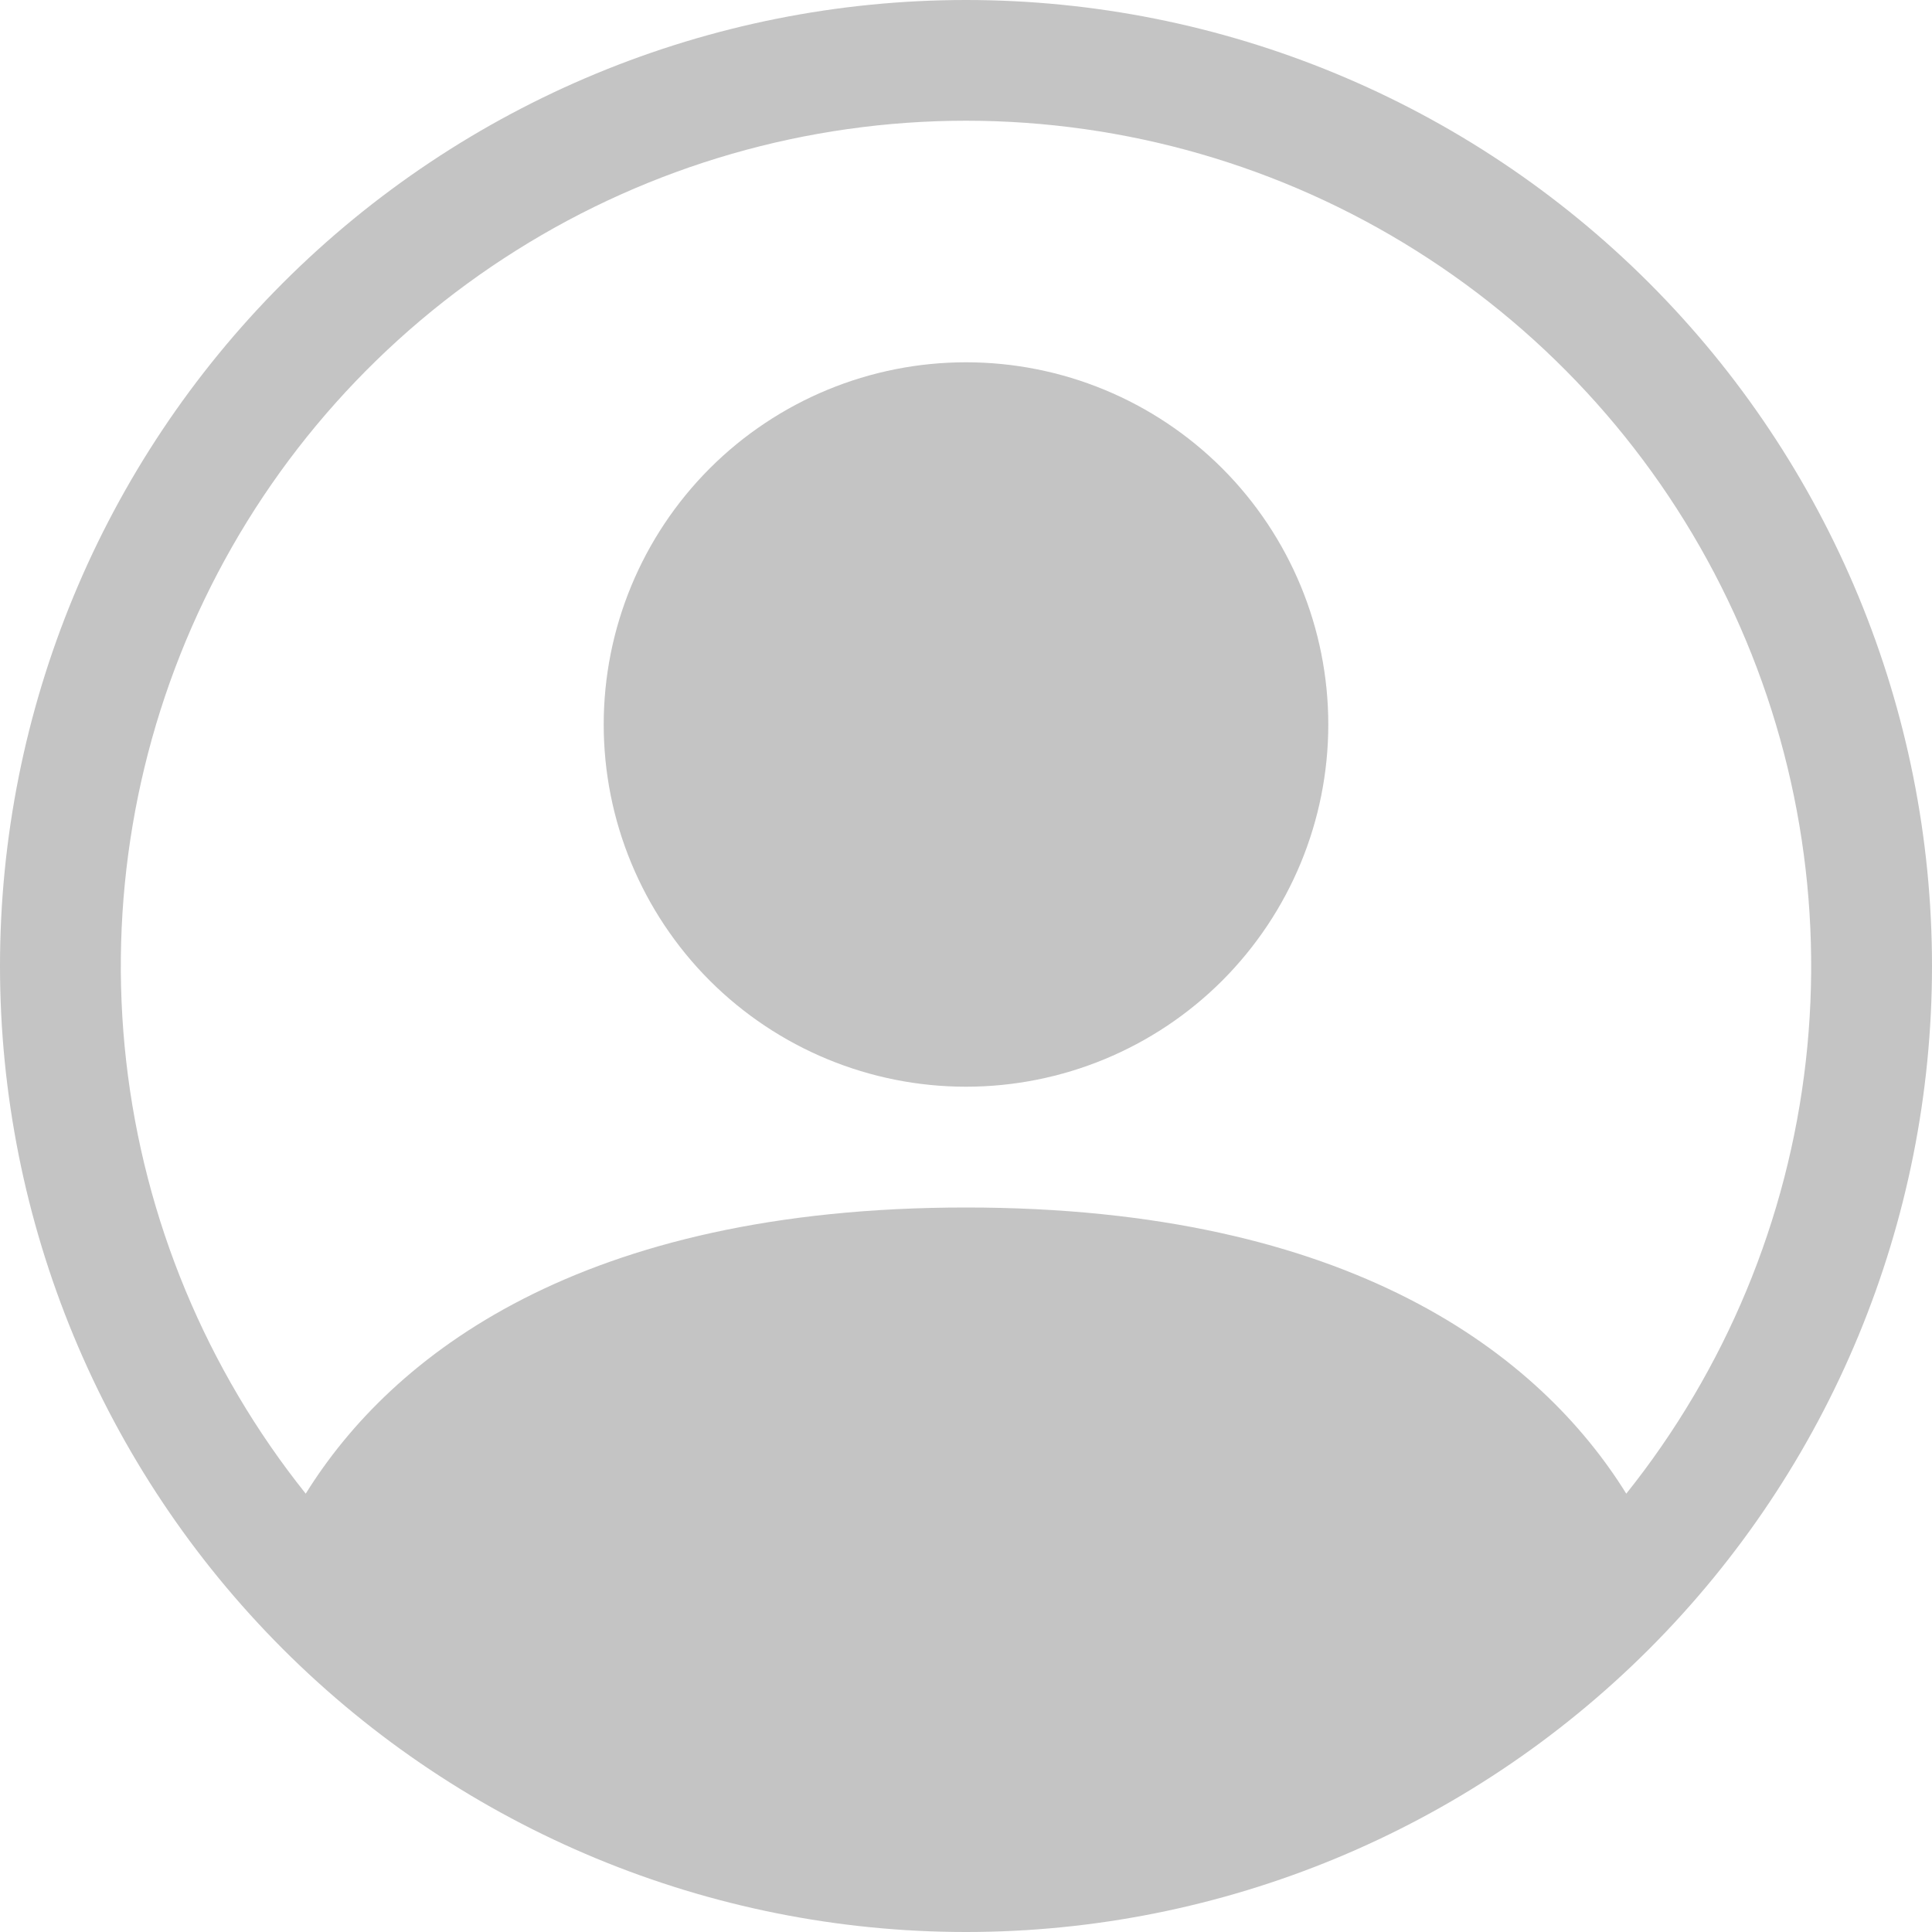 <svg width="25" height="25" viewBox="0 0 25 25" fill="none" xmlns="http://www.w3.org/2000/svg">
<path d="M17.188 9.375C17.188 10.618 16.694 11.81 15.815 12.69C14.935 13.569 13.743 14.062 12.5 14.062C11.257 14.062 10.065 13.569 9.185 12.69C8.306 11.81 7.812 10.618 7.812 9.375C7.812 8.132 8.306 6.94 9.185 6.06C10.065 5.181 11.257 4.688 12.5 4.688C13.743 4.688 14.935 5.181 15.815 6.06C16.694 6.94 17.188 8.132 17.188 9.375Z" fill="#C4C4C4"/>
<path fill-rule="evenodd" clip-rule="evenodd" d="M0 12.5C0 9.185 1.317 6.005 3.661 3.661C6.005 1.317 9.185 0 12.5 0C15.815 0 18.995 1.317 21.339 3.661C23.683 6.005 25 9.185 25 12.5C25 15.815 23.683 18.995 21.339 21.339C18.995 23.683 15.815 25 12.5 25C9.185 25 6.005 23.683 3.661 21.339C1.317 18.995 0 15.815 0 12.5ZM12.5 1.562C10.44 1.563 8.422 2.144 6.679 3.241C4.935 4.337 3.536 5.903 2.644 7.76C1.751 9.616 1.401 11.687 1.633 13.733C1.865 15.78 2.67 17.719 3.956 19.328C5.066 17.541 7.508 15.625 12.5 15.625C17.492 15.625 19.933 17.539 21.044 19.328C22.33 17.719 23.135 15.78 23.367 13.733C23.599 11.687 23.249 9.616 22.356 7.76C21.464 5.903 20.065 4.337 18.321 3.241C16.578 2.144 14.56 1.563 12.5 1.562Z" fill="#C4C4C4"/>
</svg>
